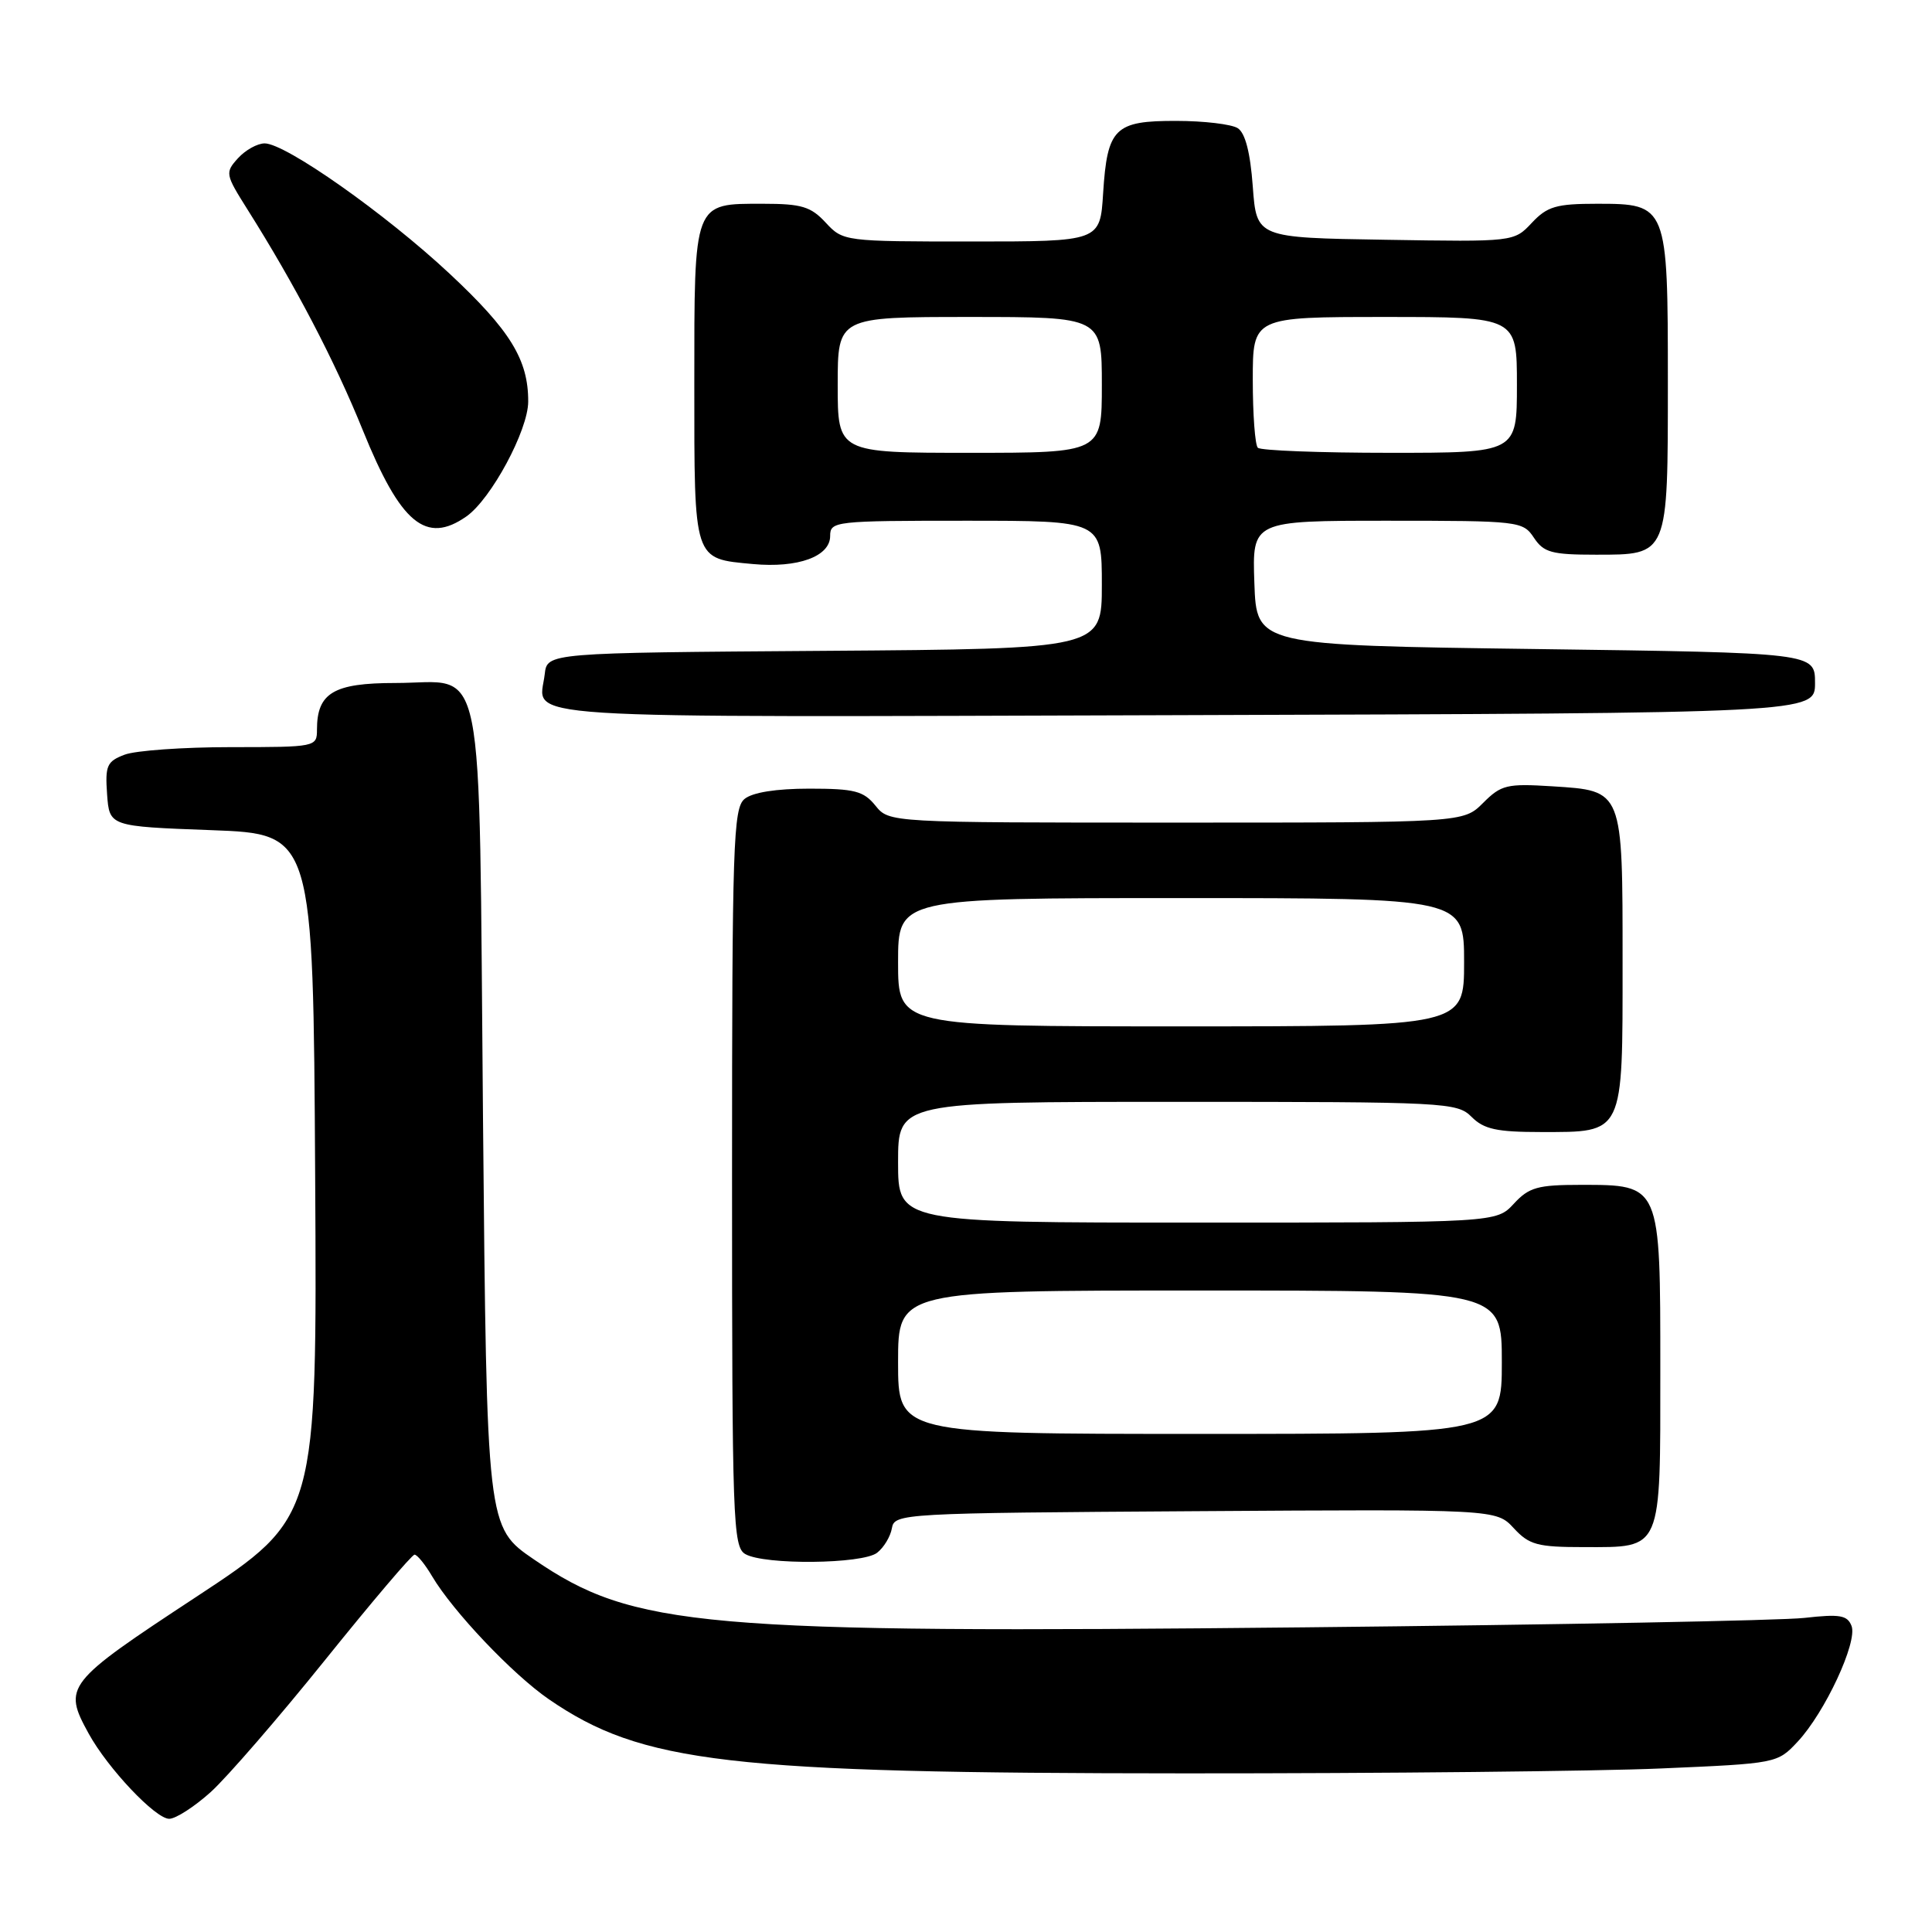 <?xml version="1.0" encoding="UTF-8" standalone="no"?>
<!DOCTYPE svg PUBLIC "-//W3C//DTD SVG 1.1//EN" "http://www.w3.org/Graphics/SVG/1.1/DTD/svg11.dtd" >
<svg xmlns="http://www.w3.org/2000/svg" xmlns:xlink="http://www.w3.org/1999/xlink" version="1.1" viewBox="0 0 256 256">
 <g >
 <path fill="currentColor"
d=" M 27.93 237.45 C 30.09 235.49 36.91 227.62 43.08 219.95 C 49.25 212.28 54.58 206.00 54.93 206.00 C 55.28 206.00 56.33 207.29 57.26 208.87 C 60.01 213.51 67.92 221.85 72.71 225.15 C 85.05 233.63 96.39 234.96 157.09 234.98 C 183.27 234.99 211.62 234.70 220.09 234.33 C 235.43 233.67 235.51 233.66 238.20 230.78 C 241.81 226.92 246.16 217.58 245.34 215.45 C 244.79 214.02 243.80 213.85 239.10 214.38 C 236.02 214.73 206.28 215.29 173.00 215.63 C 92.83 216.45 83.96 215.67 70.76 206.64 C 64.50 202.36 64.50 202.36 64.00 148.21 C 63.42 85.11 64.50 90.50 52.38 90.50 C 44.20 90.50 42.00 91.81 42.00 96.69 C 42.00 98.97 41.84 99.00 30.57 99.00 C 24.28 99.00 17.95 99.45 16.51 100.00 C 14.16 100.89 13.92 101.45 14.19 105.25 C 14.50 109.50 14.50 109.50 28.00 110.00 C 41.50 110.50 41.50 110.50 41.76 155.78 C 42.02 201.05 42.02 201.05 26.01 211.59 C 8.67 222.99 8.31 223.45 11.75 229.71 C 14.29 234.33 20.60 241.00 22.42 241.00 C 23.29 241.00 25.76 239.40 27.93 237.45 Z  M 116.22 205.75 C 117.11 205.06 117.99 203.60 118.18 202.50 C 118.52 200.54 119.41 200.49 158.39 200.24 C 198.25 199.98 198.25 199.98 200.58 202.49 C 202.63 204.71 203.72 205.00 209.88 205.00 C 220.31 205.00 220.00 205.72 220.00 181.43 C 220.00 156.85 220.07 157.00 209.45 157.00 C 203.75 157.00 202.60 157.32 200.59 159.50 C 198.27 162.00 198.27 162.00 158.64 162.00 C 119.00 162.00 119.00 162.00 119.00 154.00 C 119.00 146.00 119.00 146.00 156.00 146.00 C 191.67 146.00 193.07 146.07 195.00 148.00 C 196.63 149.63 198.33 150.00 204.17 150.00 C 215.24 150.00 215.00 150.50 215.00 127.54 C 215.00 104.54 215.10 104.79 205.69 104.19 C 199.67 103.81 198.92 103.99 196.52 106.39 C 193.91 109.00 193.91 109.00 155.86 109.00 C 117.82 109.00 117.82 109.00 116.00 106.75 C 114.43 104.81 113.23 104.50 107.24 104.50 C 102.83 104.50 99.70 105.00 98.65 105.87 C 97.16 107.11 97.00 111.87 97.00 156.07 C 97.00 201.52 97.12 204.97 98.75 205.92 C 101.27 207.39 114.28 207.26 116.22 205.75 Z  M 240.50 90.50 C 240.50 86.50 240.50 86.50 203.50 86.00 C 166.50 85.50 166.50 85.50 166.21 77.25 C 165.92 69.00 165.92 69.00 183.84 69.00 C 201.31 69.00 201.79 69.06 203.25 71.25 C 204.55 73.21 205.60 73.50 211.45 73.50 C 221.10 73.50 221.00 73.74 221.00 50.53 C 221.00 27.17 220.93 27.00 211.62 27.00 C 206.21 27.00 205.02 27.35 202.98 29.52 C 200.61 32.05 200.61 32.05 183.55 31.77 C 166.50 31.50 166.50 31.50 166.00 24.71 C 165.67 20.20 165.00 17.61 164.00 16.98 C 163.18 16.46 159.52 16.02 155.87 16.02 C 147.70 16.00 146.72 16.96 146.17 25.60 C 145.77 32.00 145.77 32.00 128.75 32.00 C 111.88 32.00 111.71 31.98 109.41 29.50 C 107.44 27.37 106.21 27.00 101.12 27.00 C 91.83 27.00 92.00 26.55 92.00 50.95 C 92.00 74.50 91.84 74.00 99.78 74.74 C 105.73 75.29 110.00 73.74 110.00 71.02 C 110.00 69.07 110.59 69.00 128.00 69.00 C 146.00 69.00 146.00 69.00 146.00 77.49 C 146.00 85.98 146.00 85.98 109.25 86.24 C 72.50 86.50 72.50 86.50 72.18 89.33 C 71.48 95.43 65.29 95.03 156.72 94.76 C 240.50 94.50 240.50 94.50 240.50 90.50 Z  M 61.80 68.43 C 65.07 66.14 69.98 57.02 69.99 53.22 C 70.01 47.66 67.61 43.77 59.57 36.26 C 51.07 28.32 37.84 19.00 35.07 19.00 C 34.10 19.00 32.51 19.89 31.53 20.97 C 29.81 22.87 29.86 23.10 32.77 27.72 C 39.11 37.77 44.37 47.85 48.07 57.00 C 53.08 69.38 56.44 72.18 61.80 68.43 Z  M 119.00 180.50 C 119.00 171.00 119.00 171.00 159.00 171.00 C 199.00 171.00 199.00 171.00 199.00 180.50 C 199.00 190.00 199.00 190.00 159.00 190.00 C 119.00 190.00 119.00 190.00 119.00 180.50 Z  M 119.00 127.50 C 119.00 119.00 119.00 119.00 156.50 119.00 C 194.00 119.00 194.00 119.00 194.00 127.50 C 194.00 136.00 194.00 136.00 156.50 136.00 C 119.00 136.00 119.00 136.00 119.00 127.50 Z  M 111.00 51.00 C 111.00 42.00 111.00 42.00 128.50 42.00 C 146.00 42.00 146.00 42.00 146.00 51.00 C 146.00 60.00 146.00 60.00 128.50 60.00 C 111.00 60.00 111.00 60.00 111.00 51.00 Z  M 166.67 59.33 C 166.30 58.97 166.00 54.92 166.00 50.33 C 166.00 42.00 166.00 42.00 183.50 42.00 C 201.00 42.00 201.00 42.00 201.00 51.00 C 201.00 60.00 201.00 60.00 184.17 60.00 C 174.91 60.00 167.03 59.70 166.67 59.33 Z "/>
</g>
</svg>